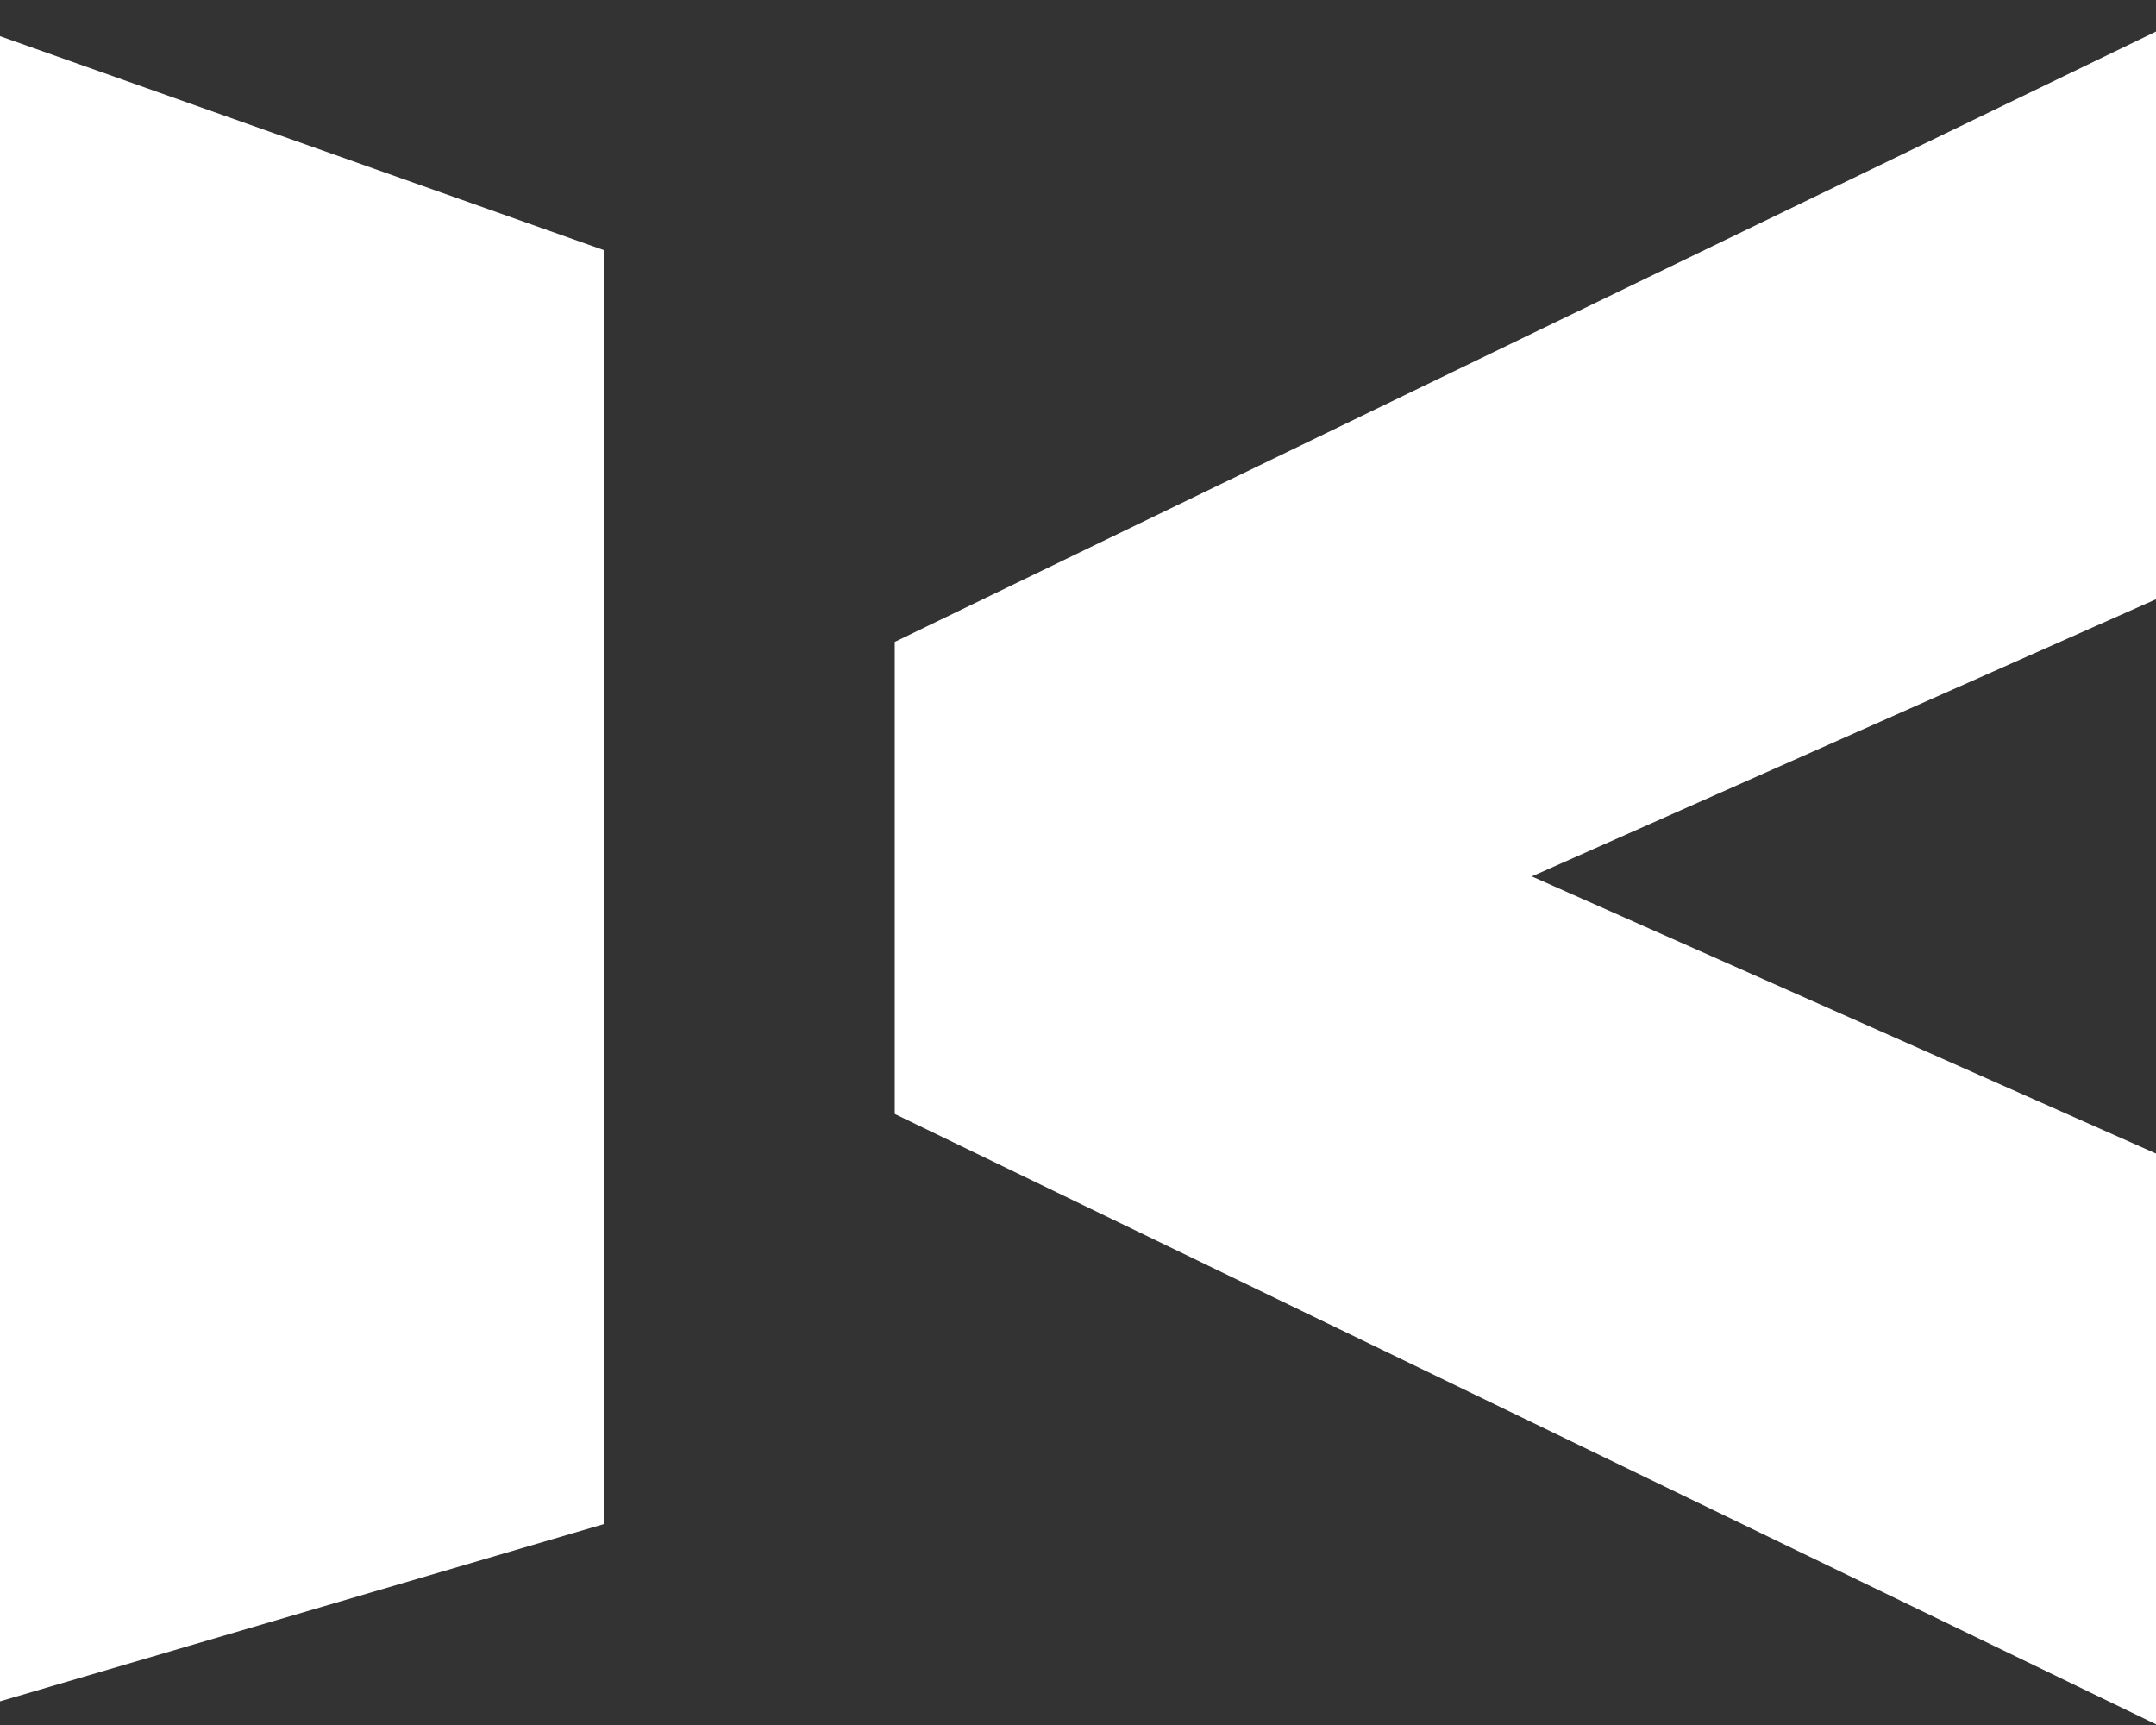 <svg width="60" height="48" viewBox="0 0 60 48" fill="none" xmlns="http://www.w3.org/2000/svg">
<rect x="0" y="0" width="60" height="48" fill="#333333" stroke="none"/>
<path d="M26.9 29.743V19.116L58 4.068V15.375L37.7 24.387L58 33.399V44.791L26.9 29.743Z" fill="white" stroke="white" stroke-width="4" stroke-miterlimit="10"/>
<path d="M16.8 42.411L0 47.342V1.007L16.8 6.958V42.411Z" fill="white"/>
</svg>
